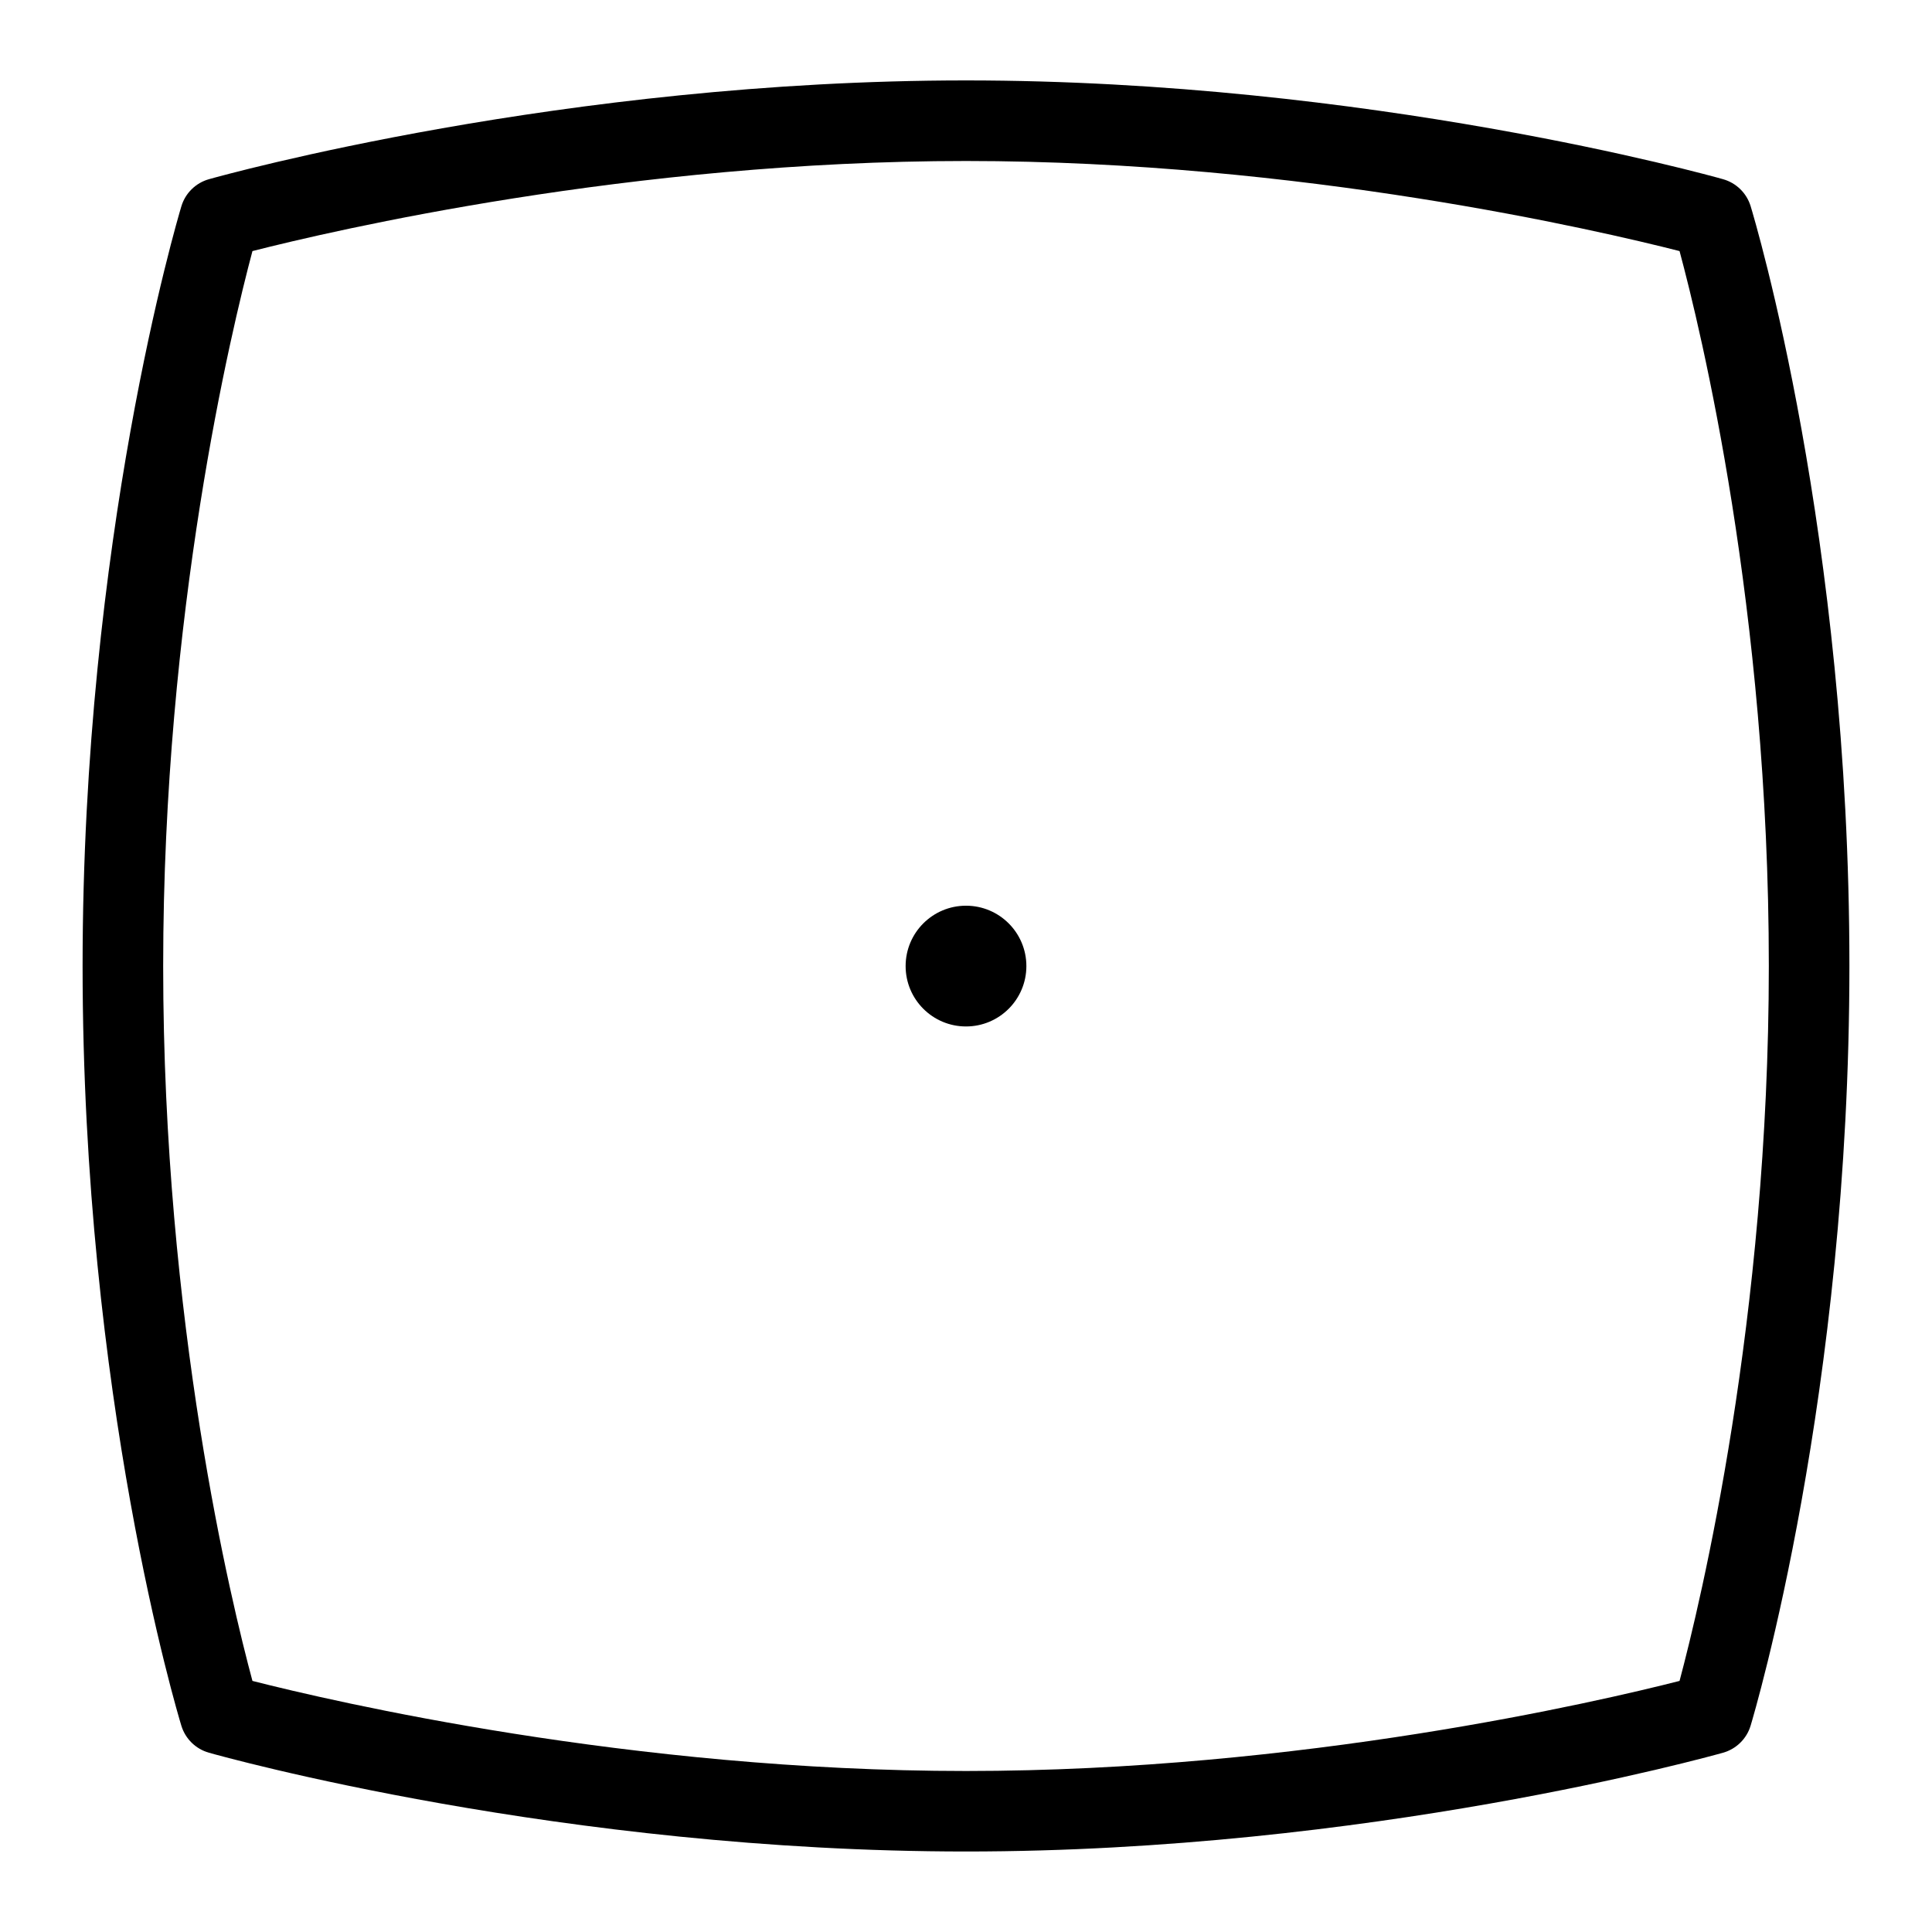 <?xml version="1.0" encoding="UTF-8"?>
<svg xmlns="http://www.w3.org/2000/svg" id="Layer_1" data-name="Layer 1" viewBox="0 0 24 24">
  <circle cx="12" cy="12.001" r=".75"/>
  <path d="M12,23c-5.004,0-9.228-1.177-9.404-1.227-.164-.046-.293-.172-.343-.335-.05-.165-1.227-4.085-1.227-9.438C1.026,6.693,2.203,2.73,2.253,2.563c.049-.164,.179-.291,.343-.337,.178-.05,4.412-1.227,9.404-1.227s9.228,1.177,9.404,1.227c.164,.046,.293,.172,.343,.335,.05,.165,1.227,4.085,1.227,9.438,0,5.307-1.177,9.27-1.227,9.437-.049,.164-.179,.291-.343,.337-.178,.05-4.412,1.227-9.404,1.227Zm-8.864-2.119c1.005,.256,4.704,1.119,8.864,1.119s7.856-.862,8.864-1.119c.259-.971,1.109-4.493,1.109-8.881,0-4.432-.85-7.919-1.109-8.881-1.005-.256-4.704-1.119-8.864-1.119s-7.856,.862-8.864,1.119c-.259,.971-1.109,4.493-1.109,8.881,0,4.432,.85,7.919,1.109,8.881Z"/>
</svg>
